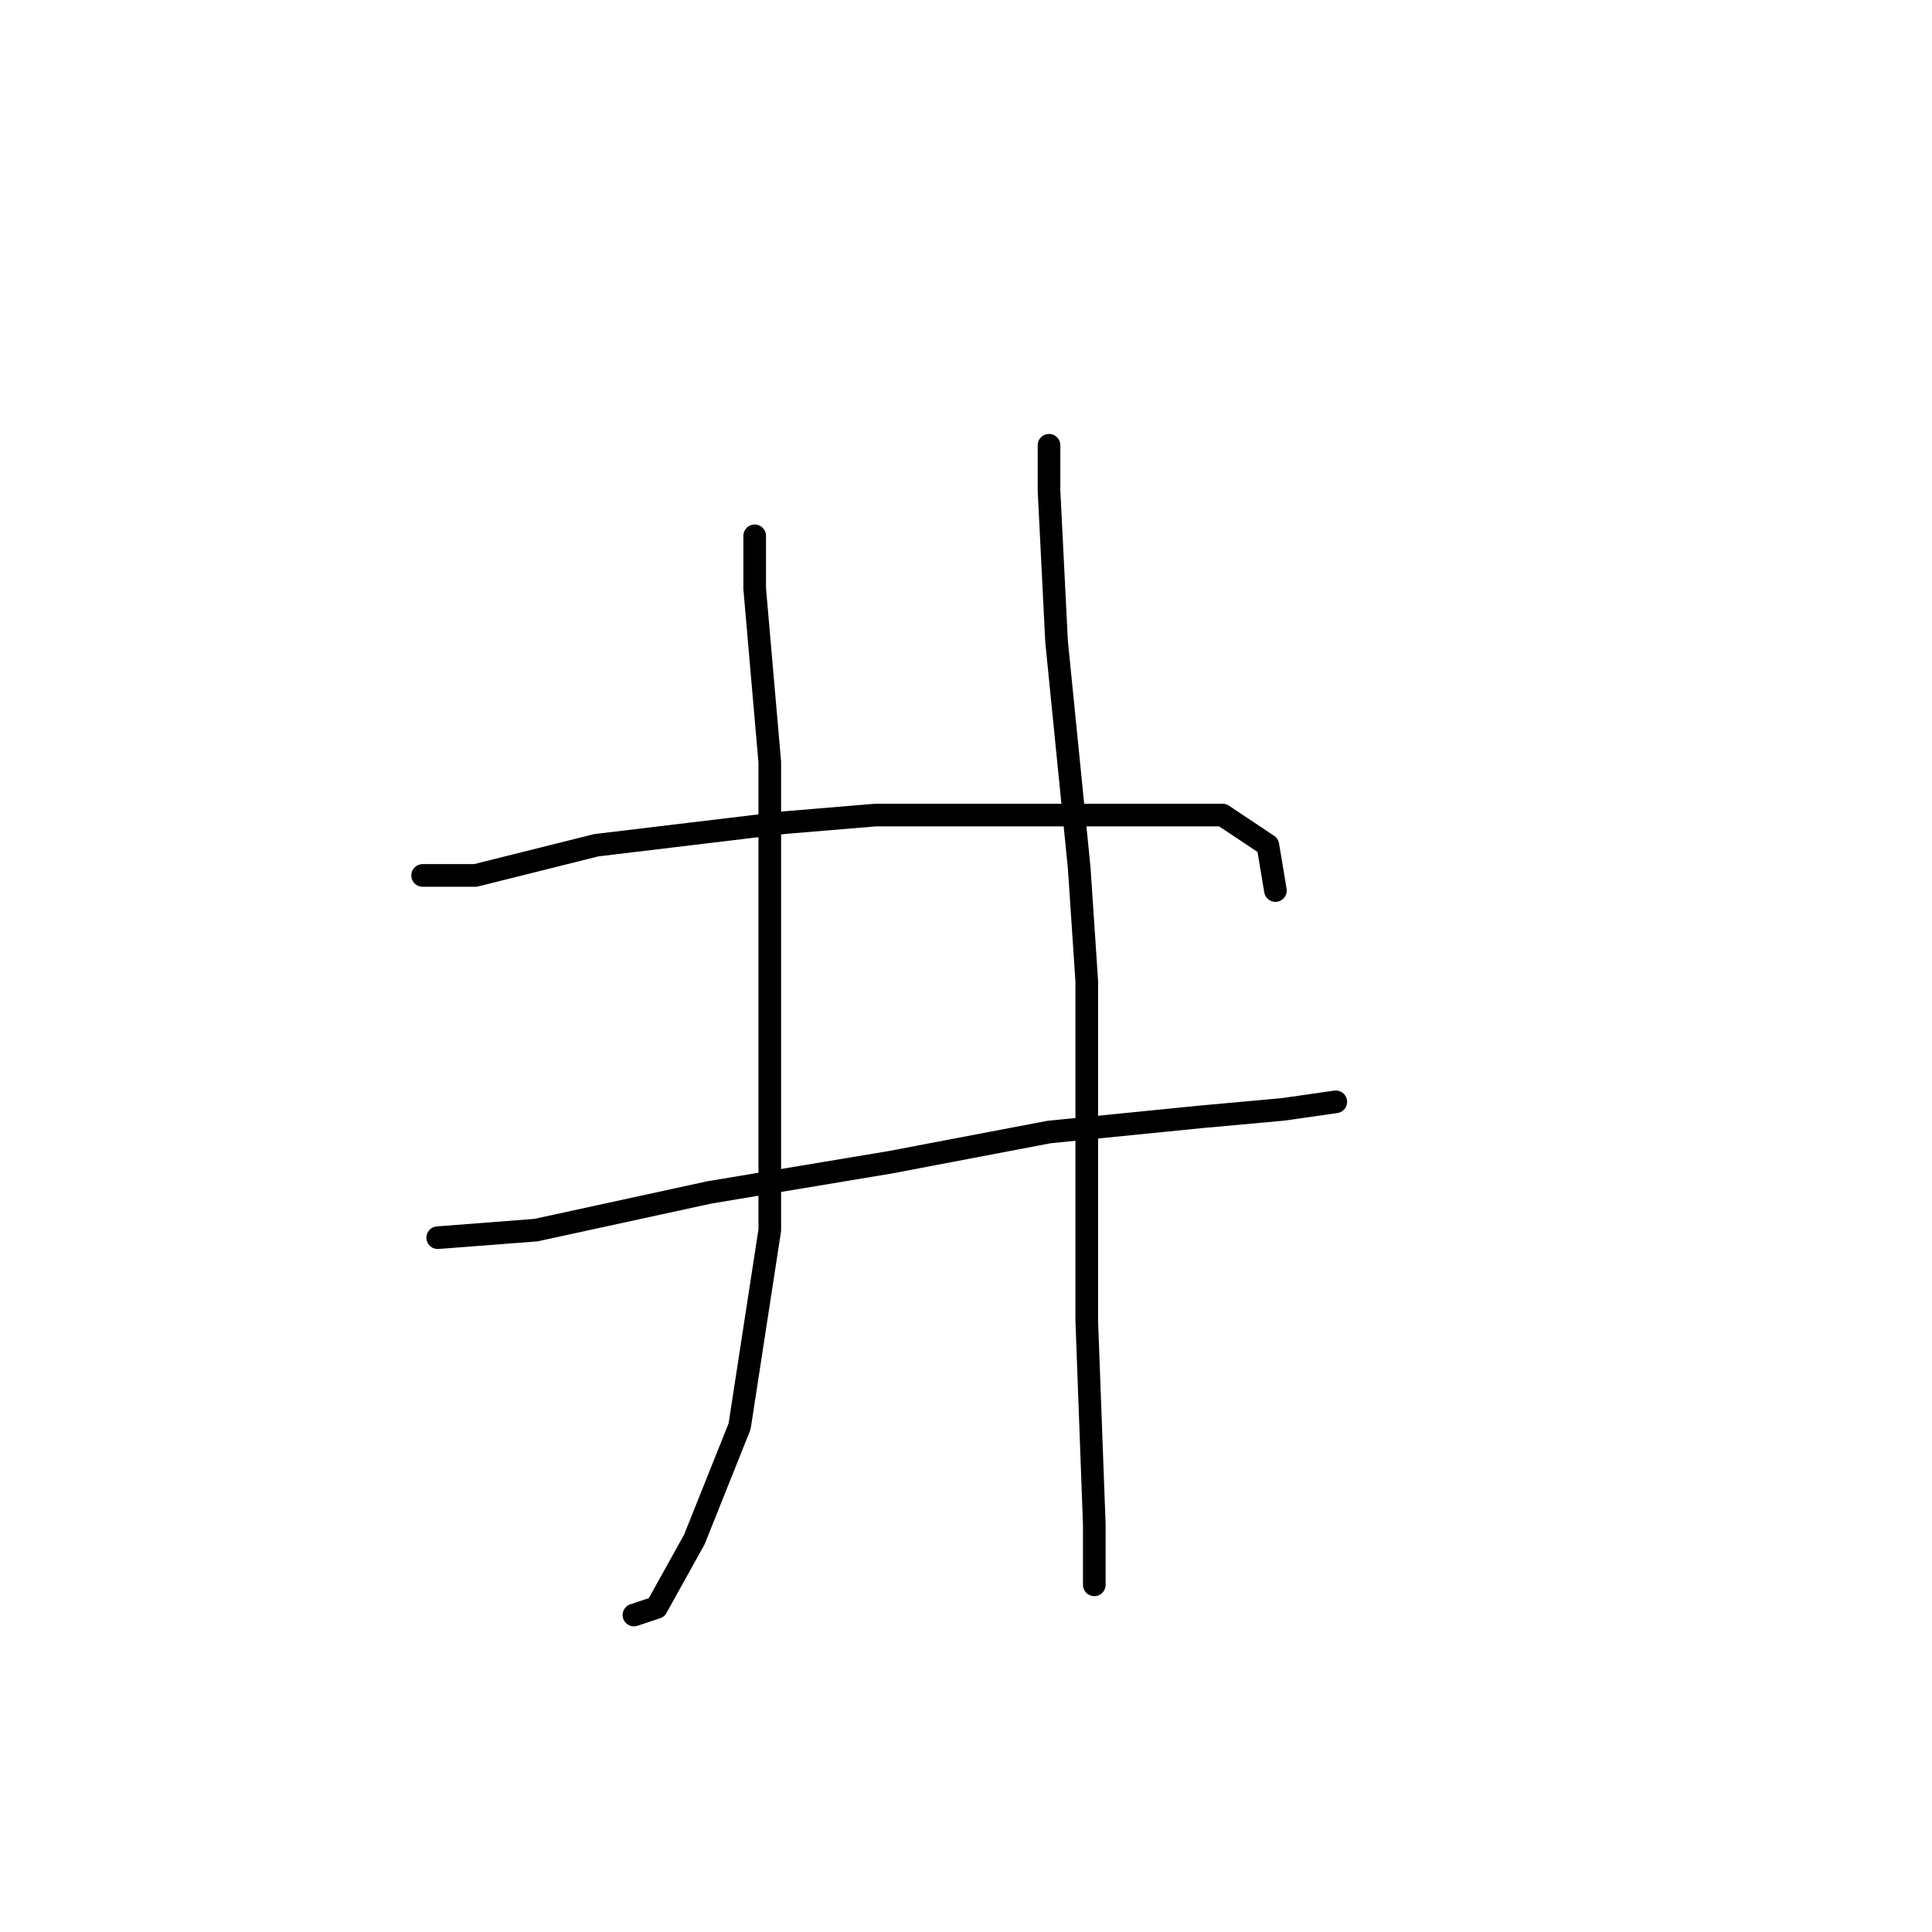 <?xml version="1.0" standalone="no"?>
    <svg width="256" height="256" xmlns="http://www.w3.org/2000/svg" version="1.1">
    <polyline stroke="black" stroke-width="3" stroke-linecap="round" fill="transparent" stroke-linejoin="round" points="100 71 100 78 102 101 102 116 102 134 102 163 98 189 92 204 87 213 84 214 84 214 " />
        <polyline stroke="black" stroke-width="3" stroke-linecap="round" fill="transparent" stroke-linejoin="round" points="56 116 63 116 79 112 104 109 116 108 148 108 162 108 168 112 169 118 169 118 " />
        <polyline stroke="black" stroke-width="3" stroke-linecap="round" fill="transparent" stroke-linejoin="round" points="58 164 71 163 94 158 118 154 139 150 159 148 170 147 177 146 177 146 " />
        <polyline stroke="black" stroke-width="3" stroke-linecap="round" fill="transparent" stroke-linejoin="round" points="139 59 139 65 140 85 143 115 144 130 144 175 145 202 145 210 145 210 " />
        </svg>